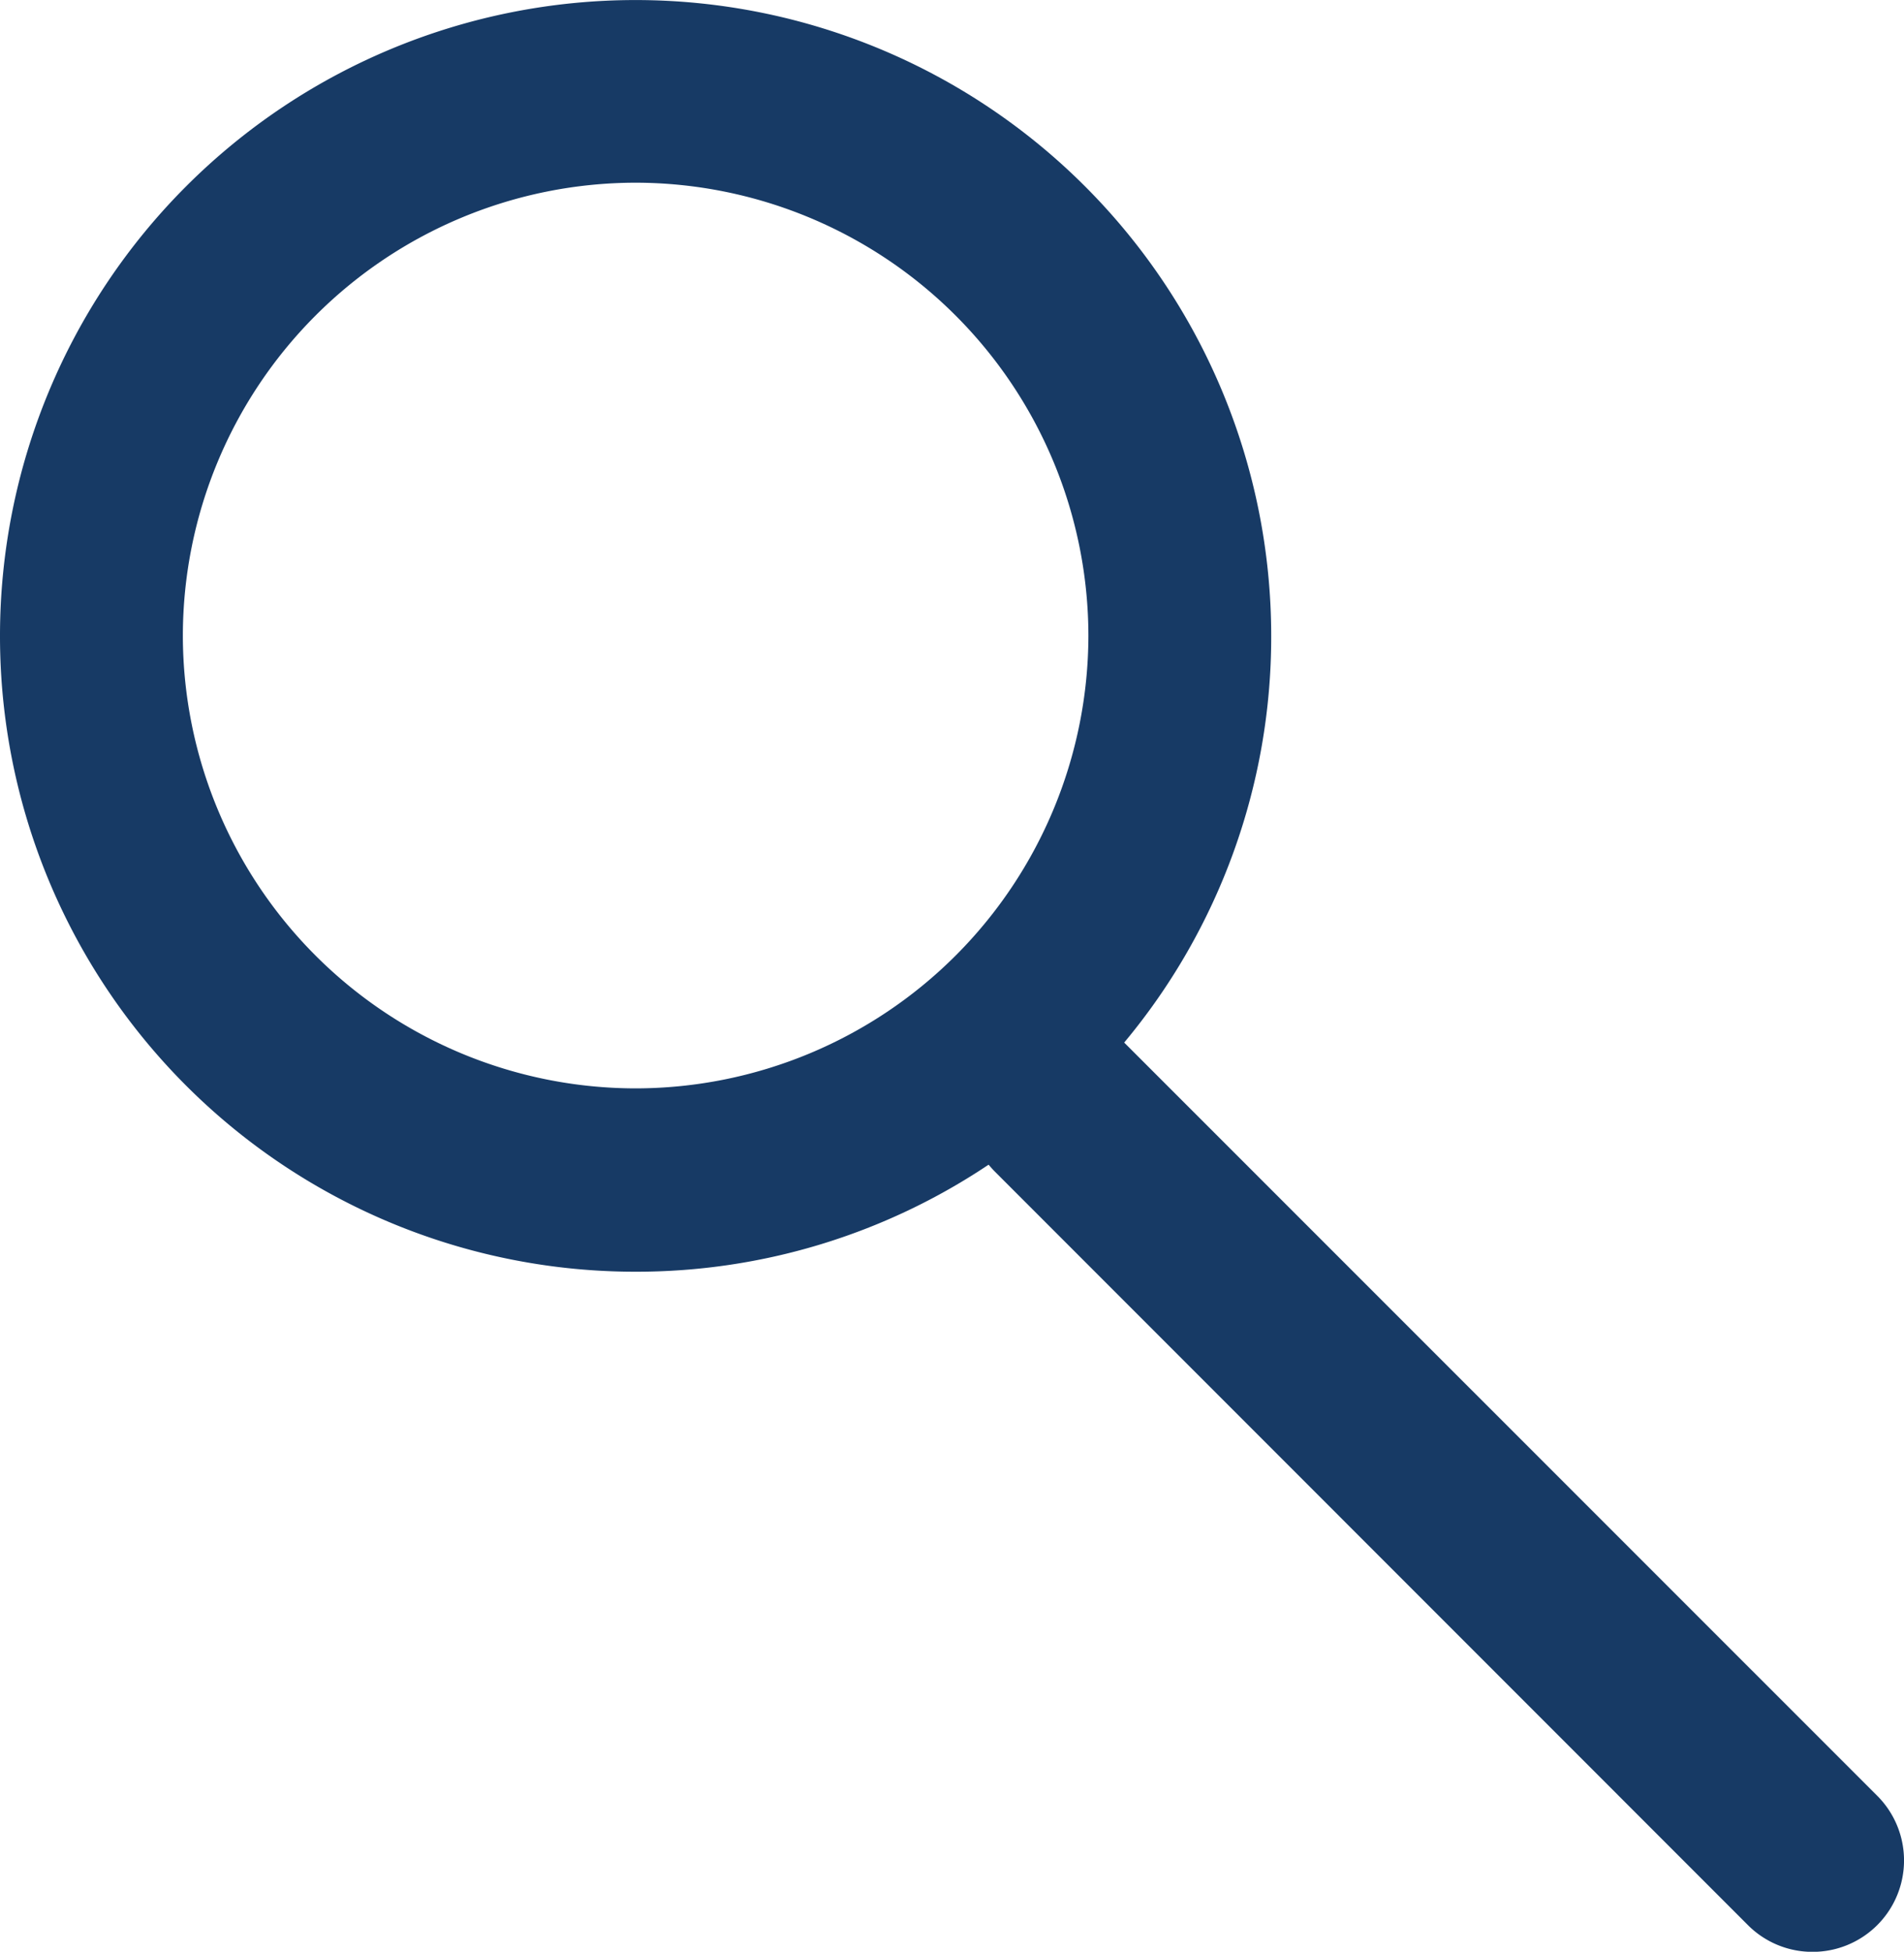 <svg xmlns="http://www.w3.org/2000/svg" width="41.661" height="42.689" viewBox="0 0 41.661 42.689">
  <g id="Groupe_291" data-name="Groupe 291" transform="translate(-0.001)">
    <path id="Union_1" data-name="Union 1" d="M-5211.374-15344.549l-16.481-16.484c-.047-.048-.092-.1-.133-.147a13.845,13.845,0,0,1-7.725,2.341,13.9,13.9,0,0,1-13.906-13.905,13.908,13.908,0,0,1,13.906-13.909,13.911,13.911,0,0,1,13.909,13.909,13.843,13.843,0,0,1-3.217,8.893l16.477,16.474a2,2,0,0,1,0,2.83,2,2,0,0,1-1.417.584A1.993,1.993,0,0,1-5211.374-15344.549Zm-34.244-28.2a9.915,9.915,0,0,0,9.905,9.9,9.918,9.918,0,0,0,9.909-9.9,9.92,9.92,0,0,0-9.909-9.909A9.917,9.917,0,0,0-5245.618-15372.745Z" transform="translate(5249.62 15386.654)" fill="#173a65"/>
  </g>
</svg>
